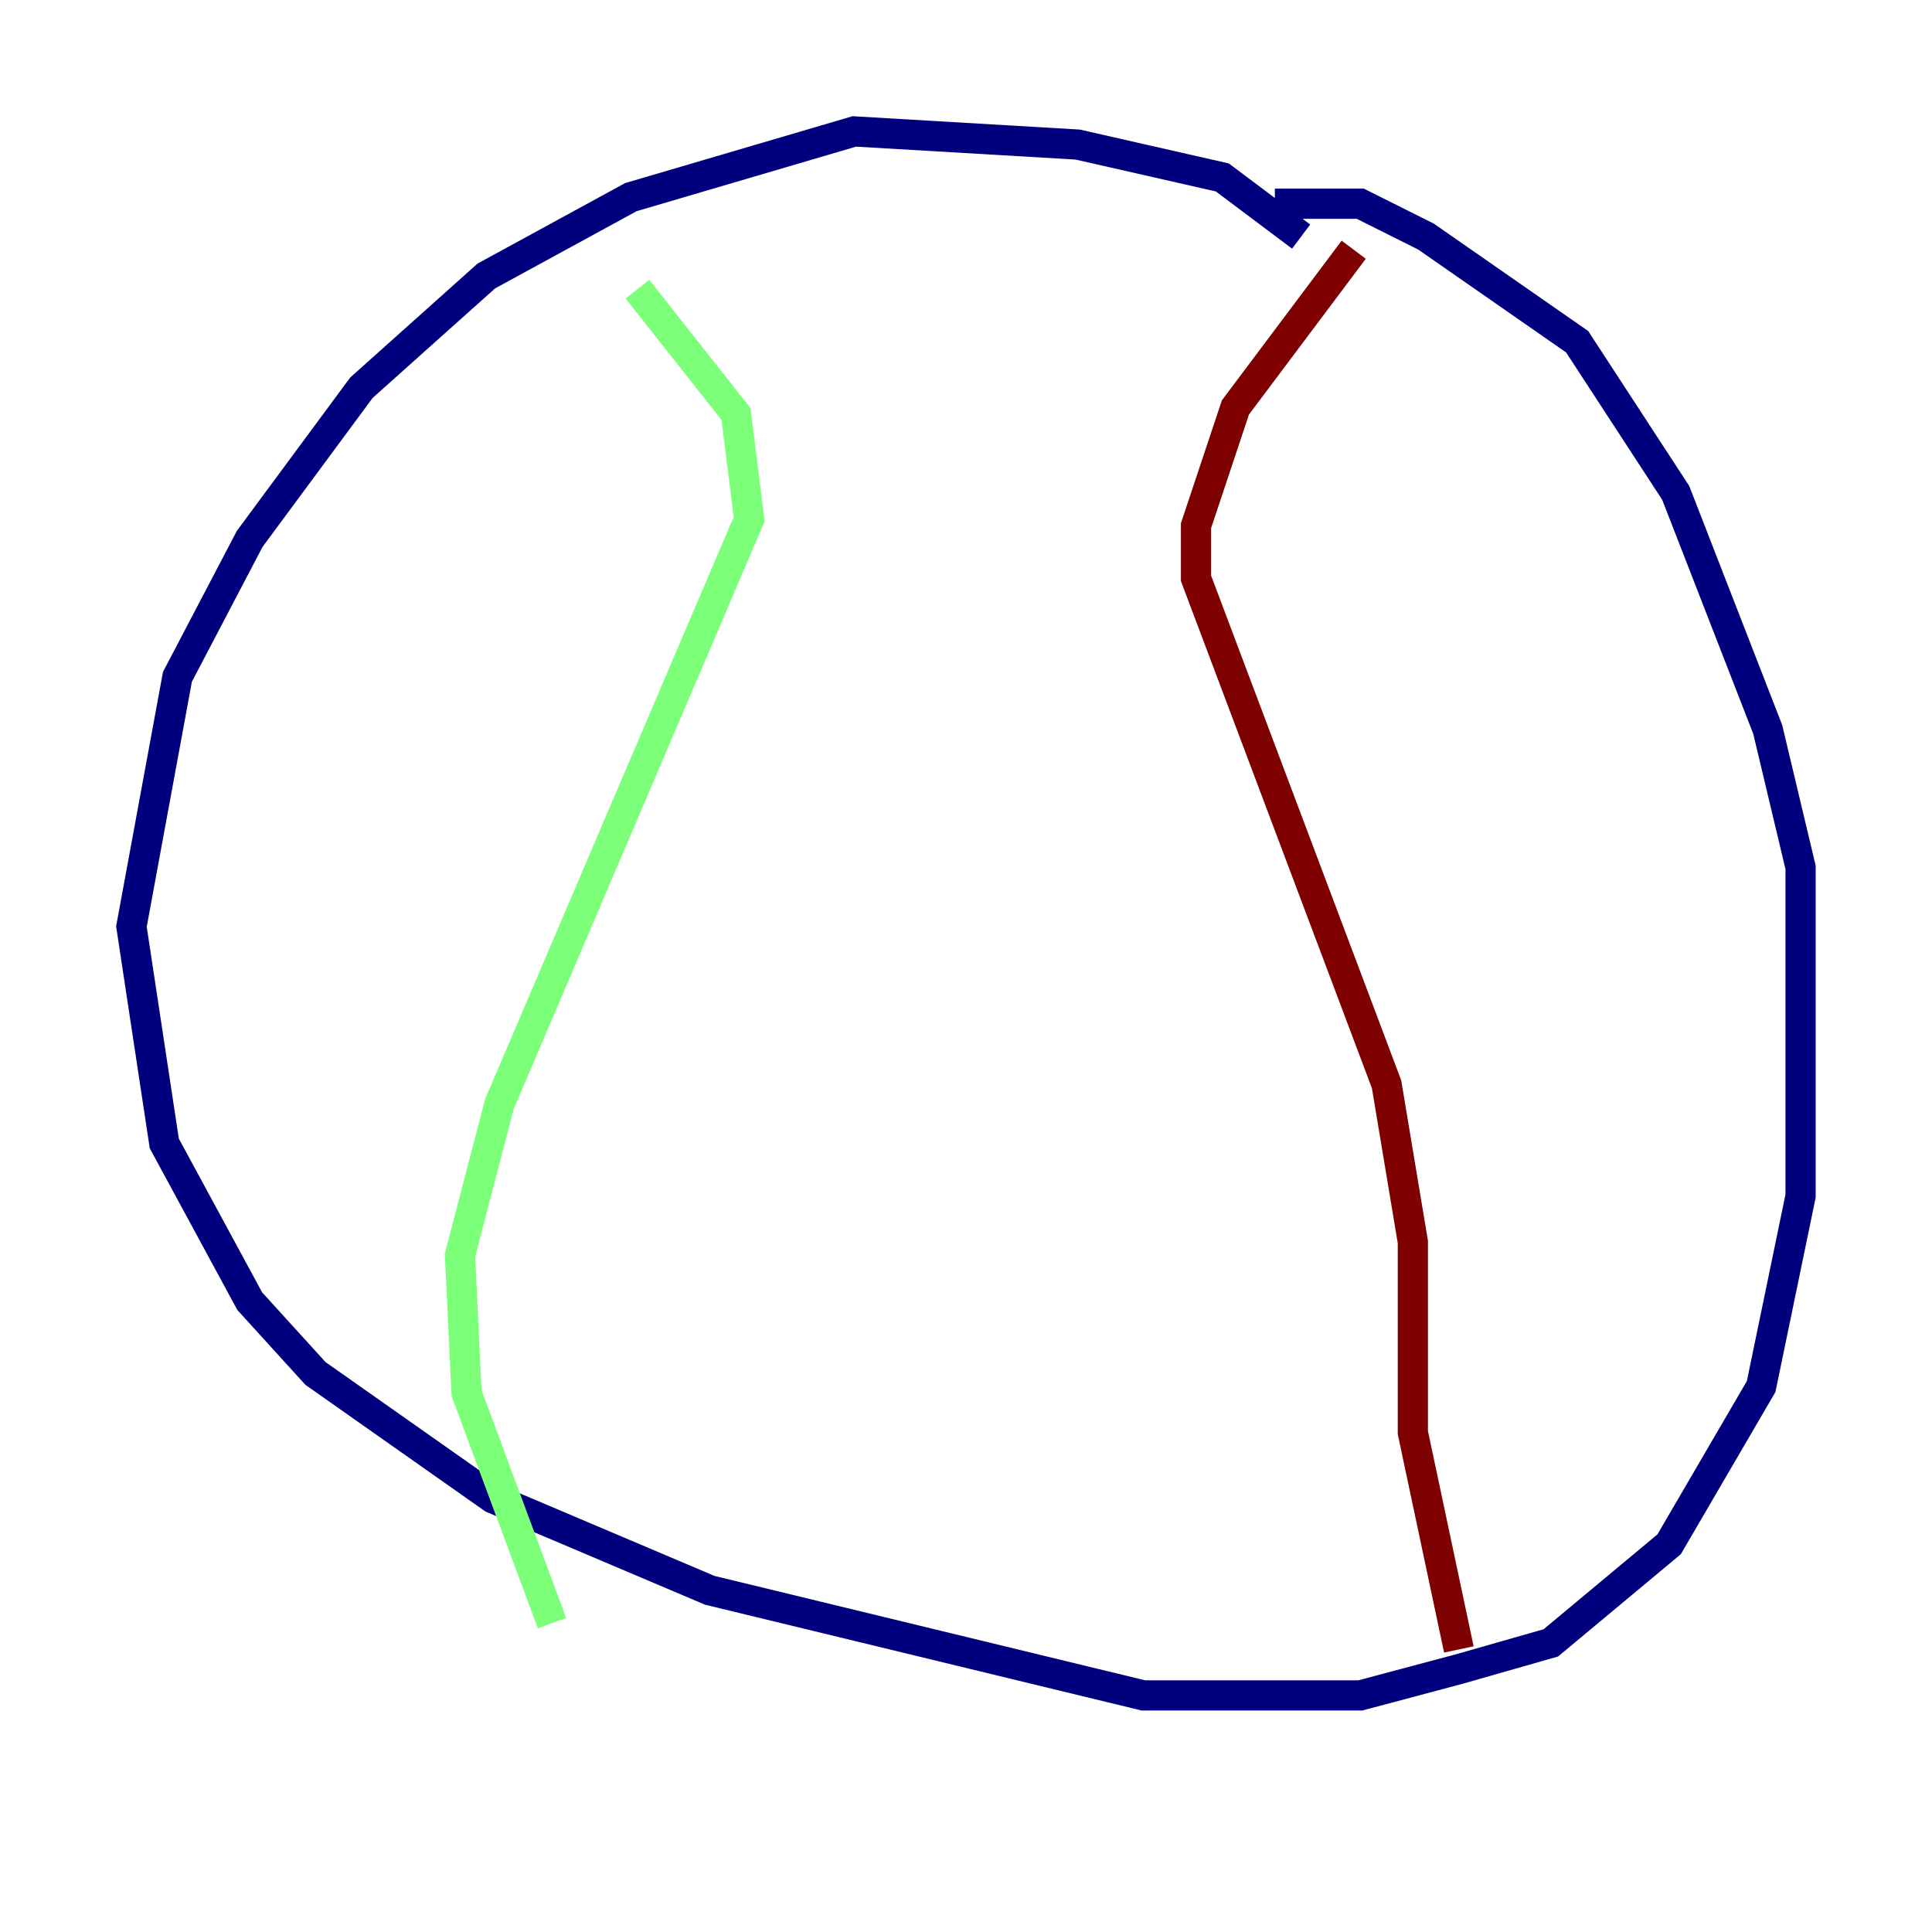 <?xml version="1.0" encoding="utf-8" ?>
<svg baseProfile="tiny" height="128" version="1.2" viewBox="0,0,128,128" width="128" xmlns="http://www.w3.org/2000/svg" xmlns:ev="http://www.w3.org/2001/xml-events" xmlns:xlink="http://www.w3.org/1999/xlink"><defs /><polyline fill="none" points="86.204,15.674 80.98,11.755 71.401,9.578 56.599,8.707 41.796,13.061 32.218,18.286 23.946,25.687 16.544,35.701 11.755,44.843 8.707,61.388 10.884,75.755 16.544,86.204 20.898,90.993 32.653,99.265 47.02,105.361 75.755,112.326 90.122,112.326 96.653,110.585 102.748,108.844 110.585,102.313 116.68,91.864 119.293,79.238 119.293,57.469 117.116,48.327 111.02,32.653 104.49,22.64 94.476,15.674 90.122,13.497 84.463,13.497" stroke="#00007f" stroke-width="2" /><polyline fill="none" points="42.231,19.157 48.762,27.429 49.633,34.395 33.088,73.143 30.476,83.156 30.912,92.299 36.571,107.537" stroke="#7cff79" stroke-width="2" /><polyline fill="none" points="89.687,16.544 81.85,26.993 79.238,34.83 79.238,38.313 91.864,71.837 93.605,82.286 93.605,94.912 96.653,109.279" stroke="#7f0000" stroke-width="2" /></svg>